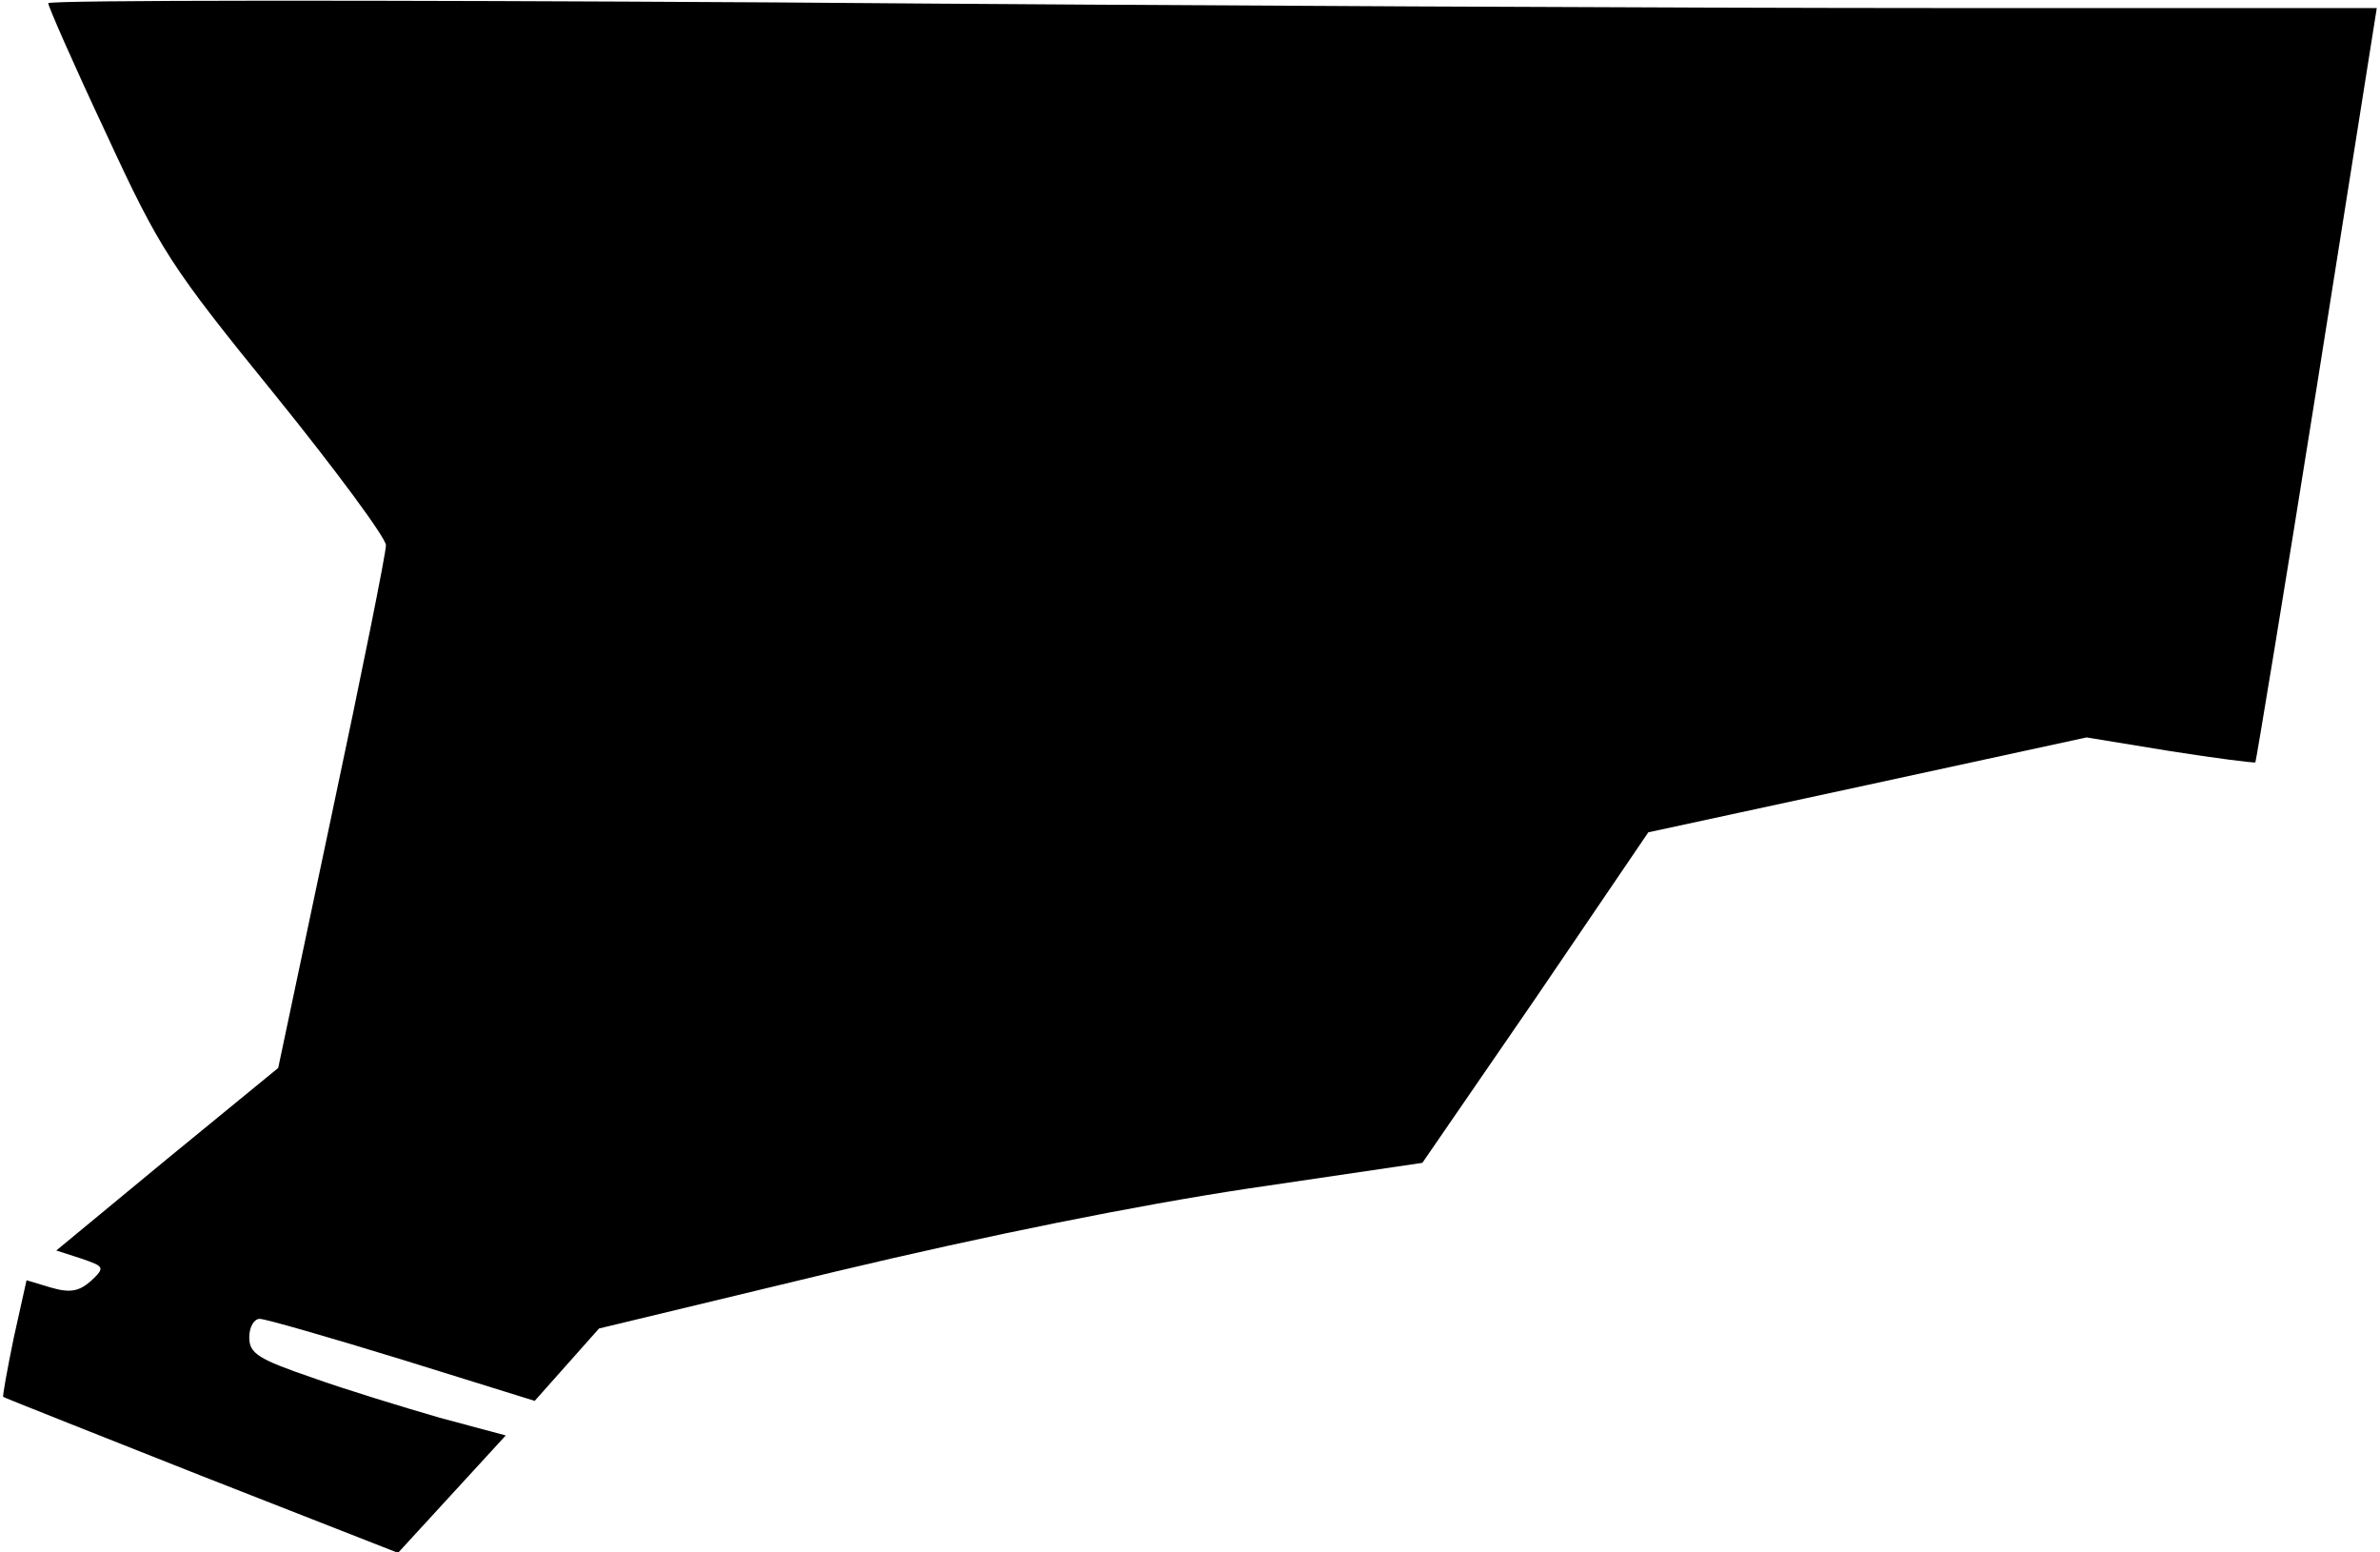 <?xml version="1.0" standalone="no"?>
<!DOCTYPE svg PUBLIC "-//W3C//DTD SVG 20010904//EN"
 "http://www.w3.org/TR/2001/REC-SVG-20010904/DTD/svg10.dtd">
<svg version="1.0" xmlns="http://www.w3.org/2000/svg"
 width="296pt" height="193pt" viewBox="0 0 296 193"
 preserveAspectRatio="xMidYMid meet">
<g transform="translate(0,193) scale(0.1,-0.1)"
fill="#000000" stroke="none">
<path fill="#000000" stroke="none" d="M60 1926 c0 -4 32 -77 72 -162 67 -145
80 -165 210 -325 76 -94 138 -178 138 -187 0 -10 -30 -159 -67 -333 l-67 -317
-138 -113 -138 -114 31 -10 c29 -10 30 -11 12 -28 -15 -13 -26 -15 -50 -8
l-30 9 -16 -72 c-8 -39 -14 -72 -13 -73 1 -1 112 -45 246 -98 l245 -96 67 73
67 73 -82 22 c-45 13 -117 35 -159 50 -67 23 -78 30 -78 50 0 13 6 23 13 23 7
0 87 -23 178 -51 l164 -51 40 45 40 45 295 71 c189 45 373 82 512 103 l217 32
141 205 140 206 273 59 272 59 104 -17 c57 -9 105 -15 106 -14 1 2 36 213 77
471 l74 467 -546 0 c-301 0 -952 3 -1448 7 -496 3 -902 3 -902 -1z"/>
</g>
</svg>

